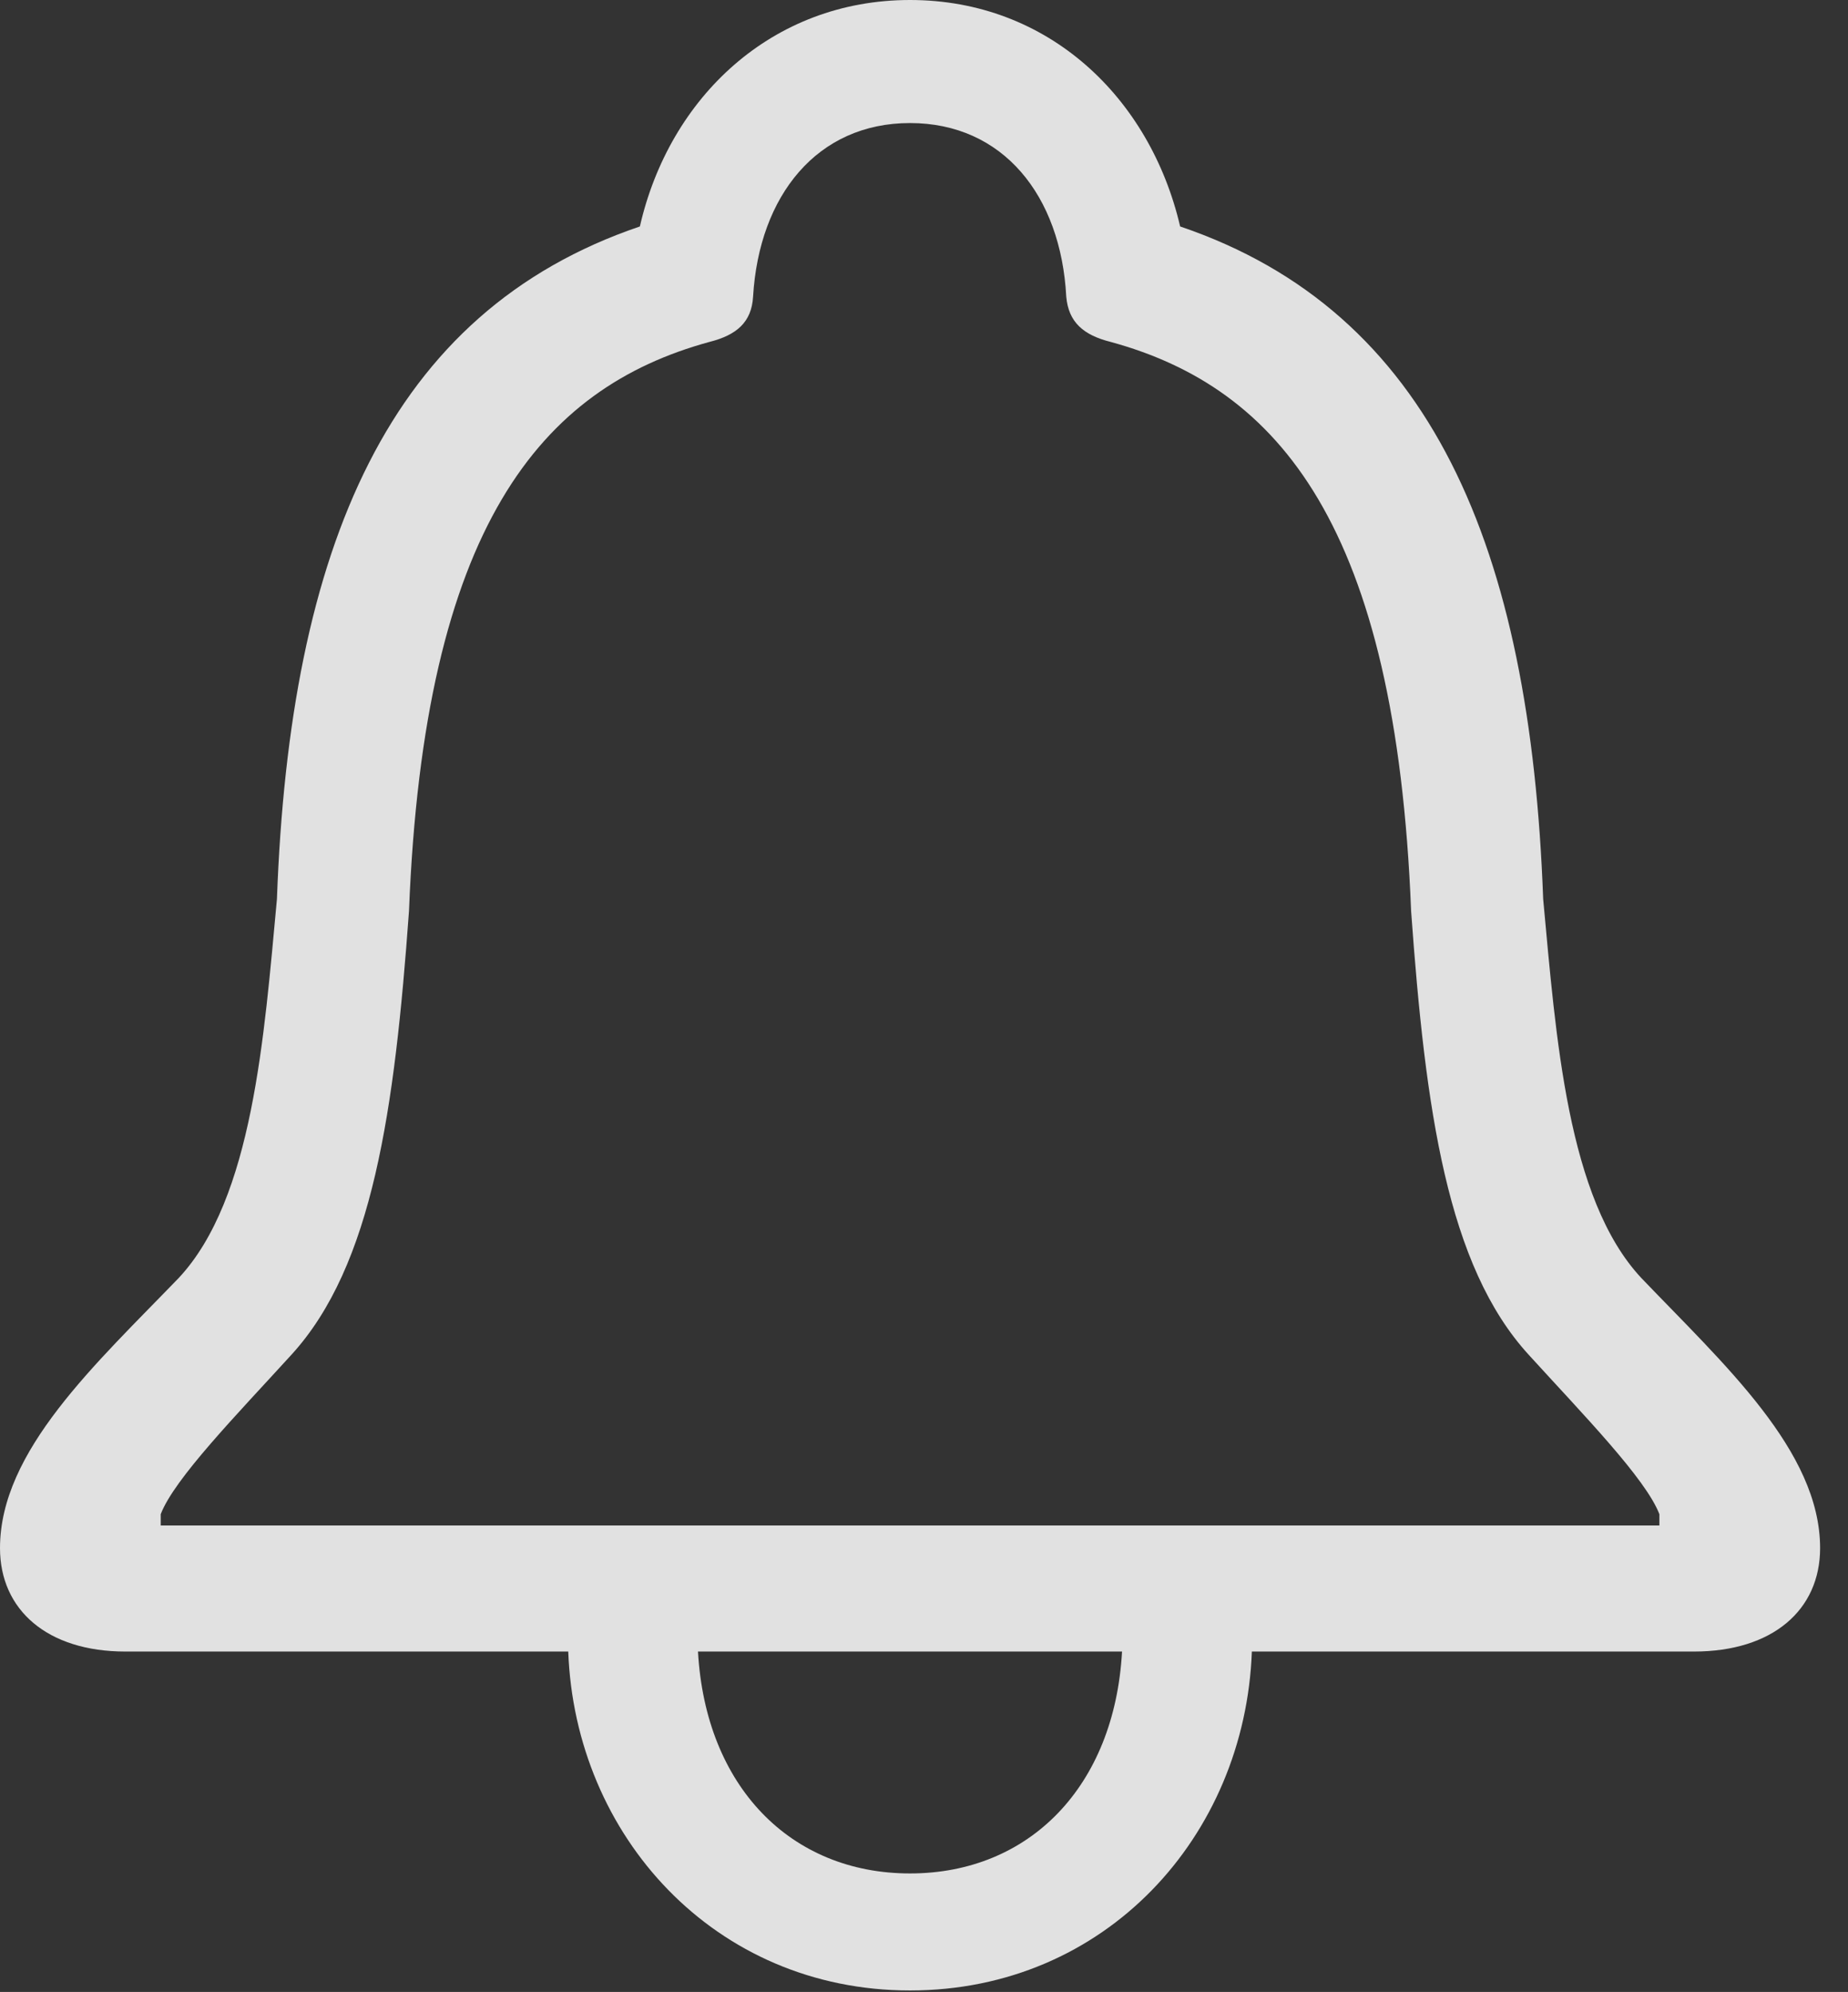 <?xml version="1.0" encoding="UTF-8"?>
<!--Generator: Apple Native CoreSVG 341-->
<!DOCTYPE svg
PUBLIC "-//W3C//DTD SVG 1.1//EN"
       "http://www.w3.org/Graphics/SVG/1.1/DTD/svg11.dtd">
<svg version="1.1" xmlns="http://www.w3.org/2000/svg" xmlns:xlink="http://www.w3.org/1999/xlink" viewBox="0 0 23.916 25.771">
 <rect x="0" y="0" width="23.916" height="25.771" fill="#333333" stroke="none"/>
 <g>
  <rect height="25.771" opacity="0" width="23.916" x="0" y="0"/>
  <path d="M0 20.029C0 20.83 0.615 21.367 1.621 21.367L7.354 21.367C7.441 23.75 9.248 25.752 11.777 25.752C14.307 25.752 16.113 23.76 16.201 21.367L21.924 21.367C22.939 21.367 23.555 20.83 23.555 20.029C23.555 18.77 22.305 17.646 21.24 16.533C20.283 15.508 20.137 13.418 19.971 11.631C19.805 7.08 18.525 4.033 15.273 2.93C14.883 1.26 13.565 0 11.777 0C9.99 0 8.662 1.26 8.281 2.93C5.029 4.033 3.75 7.08 3.584 11.631C3.418 13.418 3.271 15.508 2.314 16.533C1.24 17.646 0 18.77 0 20.029ZM2.08 19.736L2.08 19.59C2.256 19.131 3.066 18.301 3.77 17.529C4.824 16.377 5.107 14.365 5.293 11.787C5.488 6.807 7.002 5.02 9.18 4.424C9.531 4.336 9.727 4.17 9.746 3.838C9.824 2.529 10.576 1.592 11.777 1.592C12.979 1.592 13.73 2.529 13.799 3.838C13.828 4.17 14.023 4.336 14.375 4.424C16.553 5.02 18.066 6.807 18.262 11.787C18.447 14.365 18.73 16.377 19.785 17.529C20.488 18.301 21.299 19.131 21.475 19.59L21.475 19.736ZM9.033 21.367L14.521 21.367C14.424 23.115 13.32 24.238 11.777 24.238C10.234 24.238 9.131 23.115 9.033 21.367Z" fill="white" fill-opacity="0.85"/>
 </g>
</svg>
